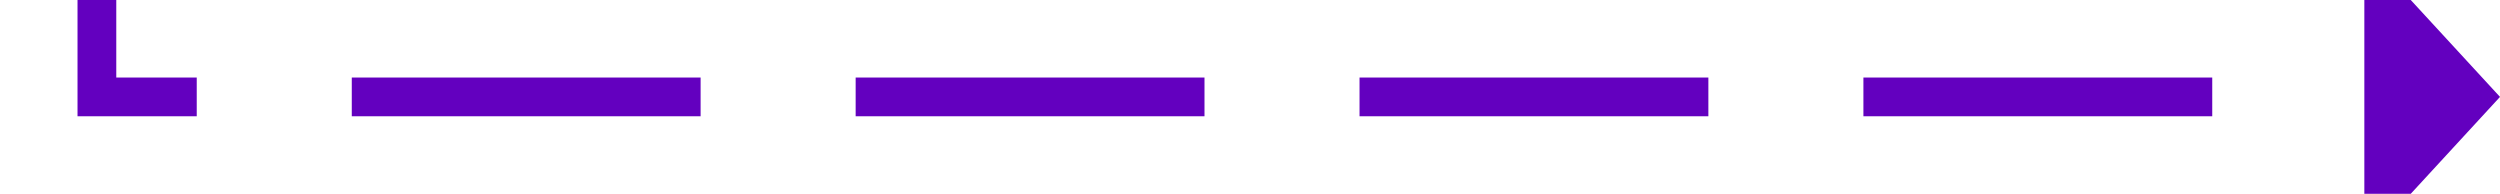 ﻿<?xml version="1.0" encoding="utf-8"?>
<svg version="1.1" xmlns:xlink="http://www.w3.org/1999/xlink" width="129px" height="10px" preserveAspectRatio="xMinYMid meet" viewBox="4302 876  129 8" xmlns="http://www.w3.org/2000/svg">
  <path d="M 4283 638  L 4307 638  L 4307 761  A 3 3 0 0 1 4310 764 A 3 3 0 0 1 4307 767 L 4307 807  A 3 3 0 0 1 4310 810 A 3 3 0 0 1 4307 813 L 4307 880  L 4425 880  " stroke-width="2" stroke-dasharray="18,8" stroke="#6300bf" fill="none" />
  <path d="M 4424 887.6  L 4431 880  L 4424 872.4  L 4424 887.6  Z " fill-rule="nonzero" fill="#6300bf" stroke="none" />
</svg>